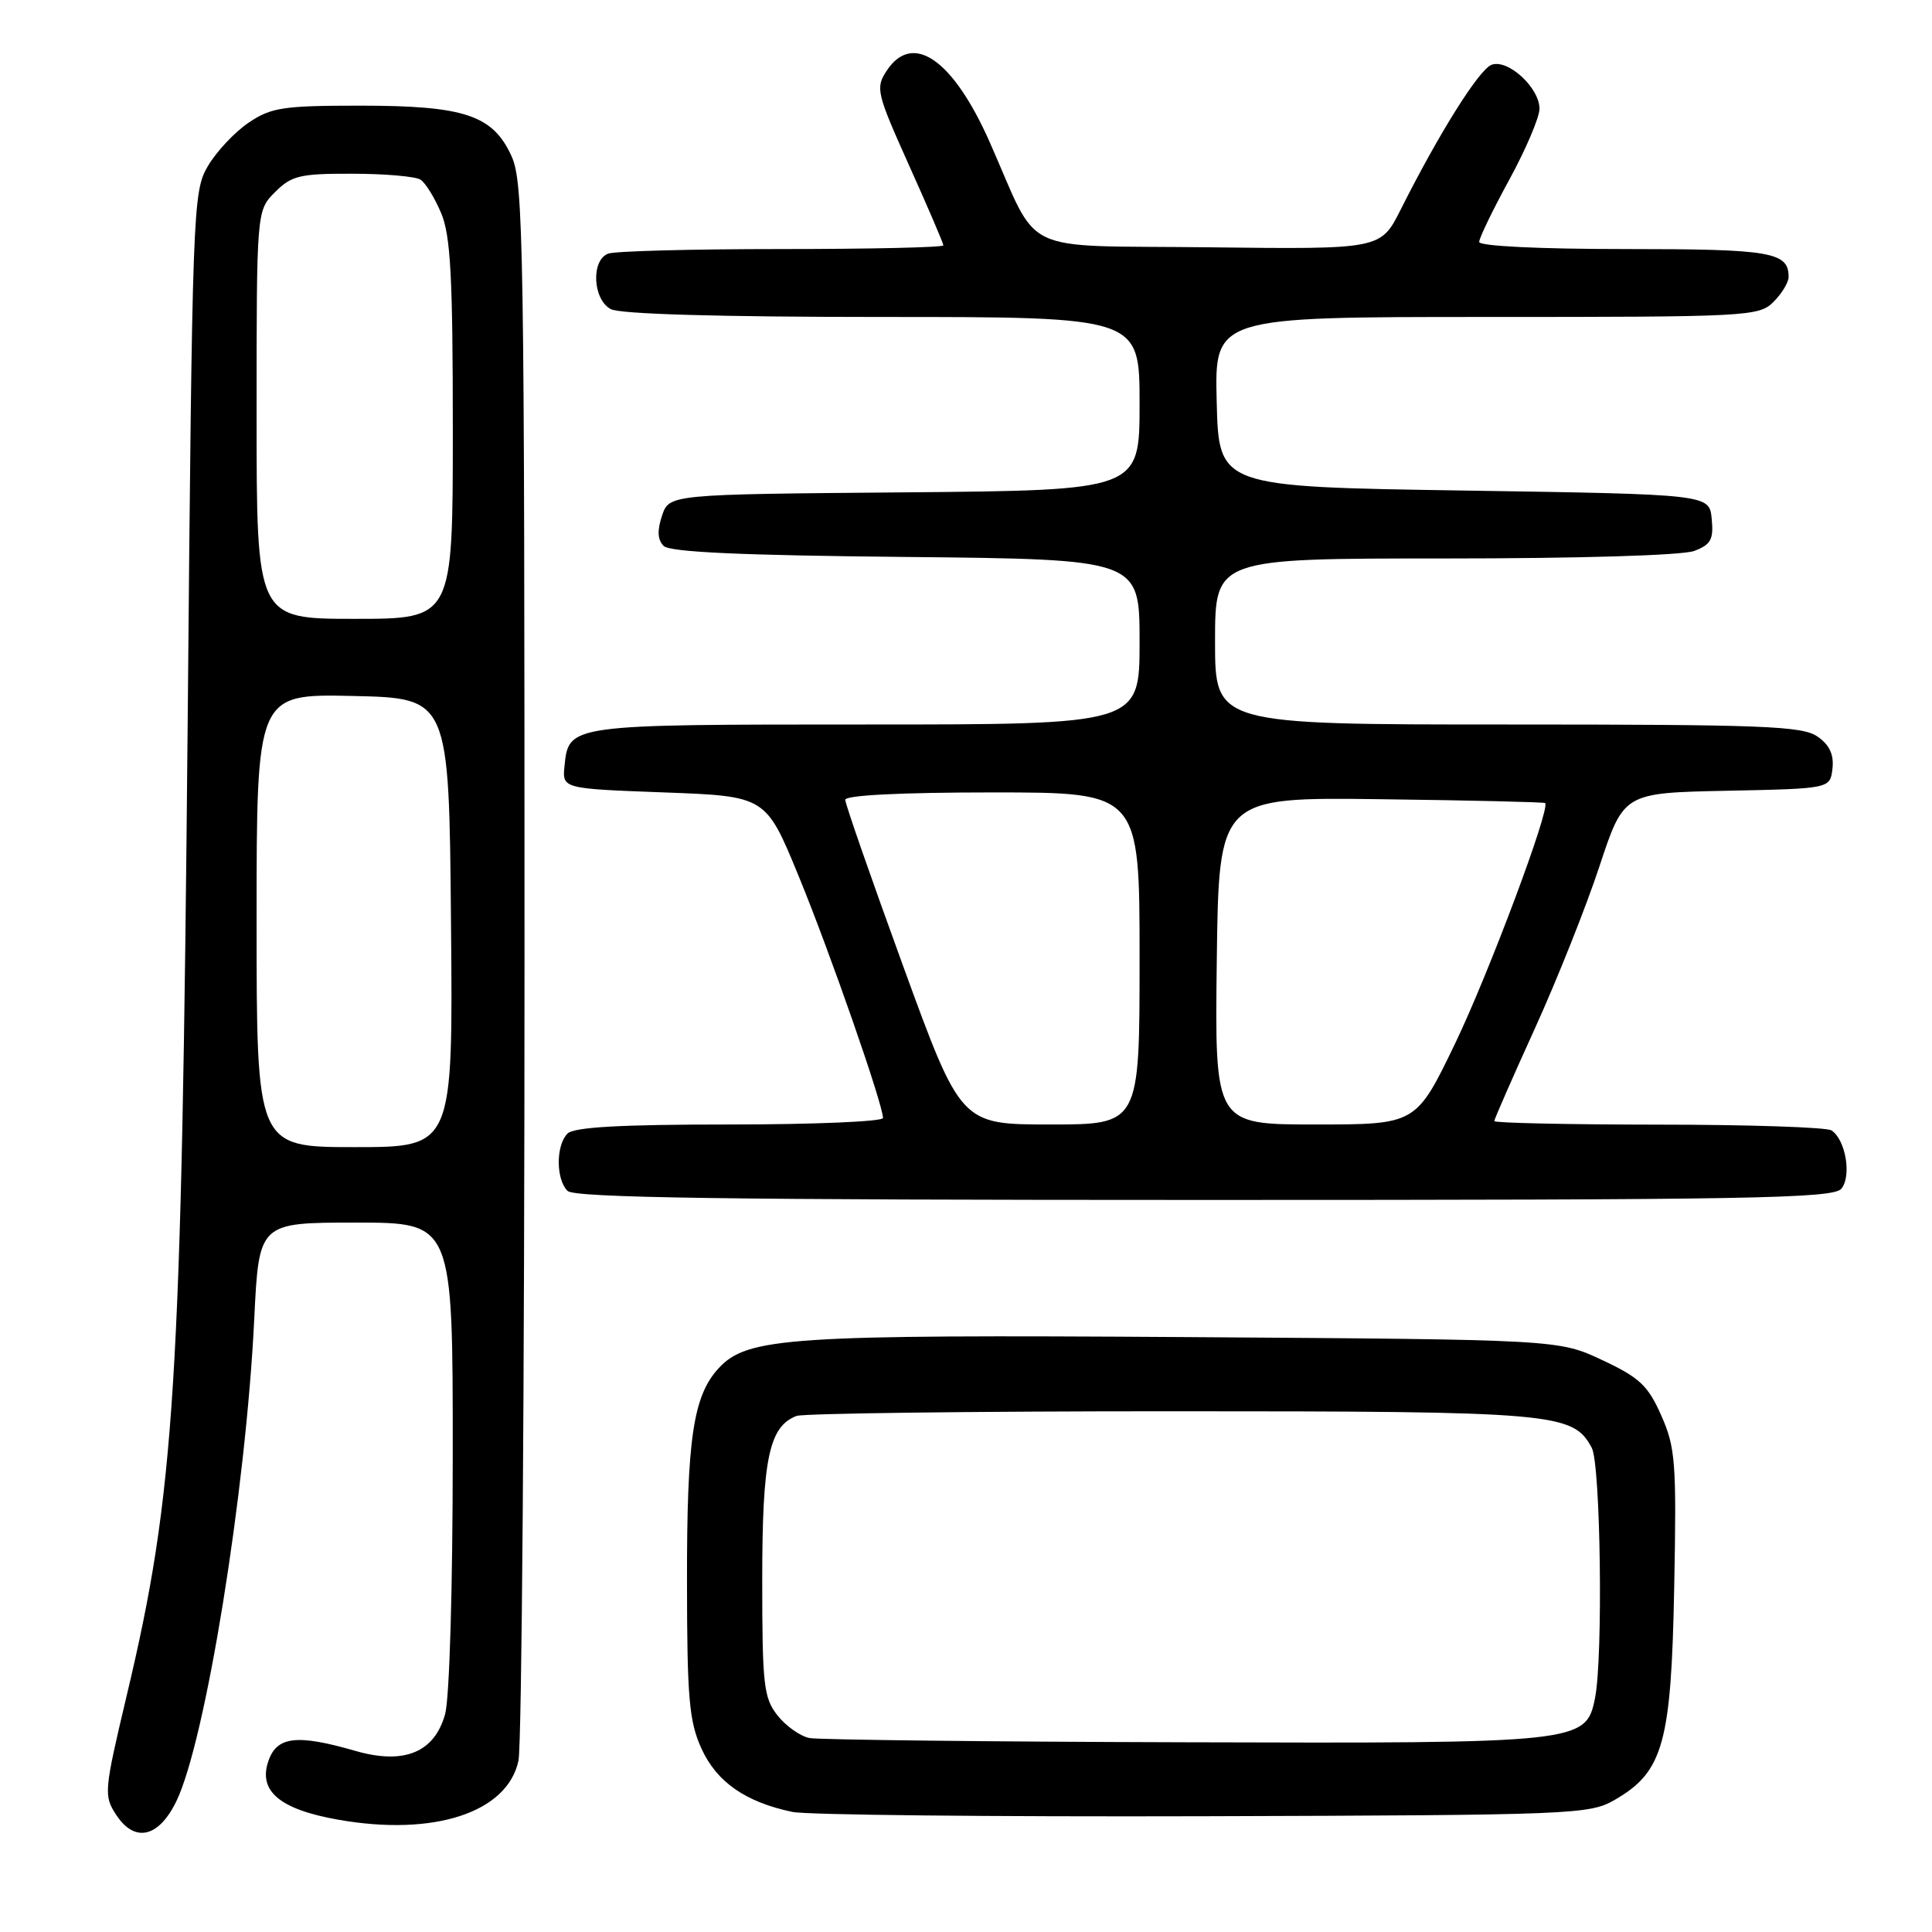 <?xml version="1.0" encoding="UTF-8" standalone="no"?>
<!DOCTYPE svg PUBLIC "-//W3C//DTD SVG 1.1//EN" "http://www.w3.org/Graphics/SVG/1.1/DTD/svg11.dtd" >
<svg xmlns="http://www.w3.org/2000/svg" xmlns:xlink="http://www.w3.org/1999/xlink" version="1.1" viewBox="0 0 256 256">
 <g >
 <path fill="currentColor"
d=" M 23.35 238.71 C 27.22 230.79 32.58 197.65 33.69 174.75 C 34.31 162.00 34.31 162.00 47.15 162.00 C 60.00 162.00 60.00 162.00 59.99 192.75 C 59.99 210.36 59.56 225.05 58.98 227.13 C 57.57 232.21 53.54 233.86 47.12 232.01 C 39.40 229.78 36.72 230.07 35.59 233.27 C 34.15 237.30 37.03 239.75 44.82 241.12 C 57.50 243.36 67.24 240.17 68.70 233.30 C 69.14 231.21 69.50 183.38 69.50 127.00 C 69.50 32.34 69.37 24.21 67.79 20.71 C 65.31 15.25 61.57 14.00 47.68 14.00 C 37.52 14.00 35.93 14.24 32.95 16.25 C 31.11 17.49 28.68 20.08 27.55 22.00 C 25.55 25.41 25.48 27.28 24.87 95.50 C 24.06 183.90 23.20 197.69 16.79 224.67 C 13.78 237.36 13.73 237.93 15.40 240.48 C 17.84 244.21 21.01 243.50 23.35 238.71 Z  M 214.00 238.47 C 220.39 234.77 221.45 230.95 221.84 210.36 C 222.16 193.79 222.01 191.81 220.13 187.57 C 218.37 183.59 217.26 182.54 212.29 180.21 C 206.50 177.50 206.50 177.50 157.00 177.17 C 104.53 176.83 99.02 177.19 95.23 181.29 C 91.85 184.95 91.01 190.61 91.03 209.50 C 91.04 225.02 91.31 228.08 92.94 231.68 C 94.96 236.13 98.79 238.79 105.00 240.09 C 106.92 240.49 131.45 240.74 159.50 240.66 C 208.77 240.51 210.62 240.43 214.00 238.47 Z  M 243.99 157.51 C 245.38 155.84 244.55 150.97 242.67 149.78 C 242.03 149.37 231.71 149.02 219.75 149.02 C 207.79 149.01 198.00 148.80 198.00 148.55 C 198.00 148.31 200.41 142.80 203.37 136.30 C 206.32 129.81 210.18 120.12 211.94 114.78 C 215.15 105.06 215.15 105.06 228.82 104.78 C 242.50 104.50 242.50 104.50 242.81 101.85 C 243.02 99.99 242.43 98.71 240.83 97.60 C 238.84 96.20 233.67 96.00 199.78 96.00 C 161.00 96.00 161.00 96.00 161.00 85.00 C 161.00 74.00 161.00 74.00 191.43 74.00 C 209.29 74.00 222.96 73.59 224.50 73.00 C 226.70 72.16 227.08 71.48 226.81 68.75 C 226.50 65.50 226.50 65.50 194.00 65.00 C 161.50 64.50 161.50 64.50 161.22 53.25 C 160.93 42.00 160.93 42.00 196.97 42.00 C 231.67 42.00 233.07 41.93 235.00 40.00 C 236.10 38.90 237.00 37.42 237.00 36.70 C 237.00 33.39 234.71 33.00 215.30 33.00 C 203.95 33.00 196.00 32.61 196.00 32.06 C 196.00 31.55 197.79 27.83 199.99 23.81 C 202.18 19.79 203.98 15.57 203.99 14.42 C 204.00 11.63 199.79 7.76 197.63 8.59 C 195.97 9.23 190.70 17.62 185.60 27.77 C 182.95 33.04 182.95 33.04 160.22 32.77 C 134.48 32.46 137.92 34.12 131.11 18.76 C 126.25 7.83 120.91 4.15 117.48 9.39 C 115.99 11.66 116.15 12.32 120.45 21.90 C 122.95 27.46 125.00 32.23 125.00 32.51 C 125.00 32.78 115.36 33.00 103.58 33.00 C 91.80 33.00 81.45 33.27 80.58 33.61 C 78.29 34.49 78.54 39.68 80.93 40.96 C 82.16 41.62 95.36 42.00 116.93 42.00 C 151.00 42.00 151.00 42.00 151.00 53.49 C 151.00 64.97 151.00 64.97 119.83 65.24 C 88.67 65.50 88.67 65.50 87.72 68.34 C 87.06 70.31 87.13 71.53 87.94 72.34 C 88.75 73.16 98.23 73.59 120.05 73.80 C 151.00 74.11 151.00 74.11 151.00 85.05 C 151.00 96.00 151.00 96.00 114.69 96.00 C 75.30 96.00 75.36 95.99 74.80 101.50 C 74.50 104.50 74.50 104.50 87.99 105.00 C 101.47 105.50 101.47 105.50 105.79 116.00 C 109.93 126.05 117.00 146.34 117.00 148.14 C 117.00 148.61 107.86 149.00 96.70 149.00 C 82.24 149.00 76.05 149.35 75.20 150.20 C 73.65 151.75 73.65 156.25 75.20 157.80 C 76.11 158.71 96.22 159.00 159.58 159.00 C 231.97 159.00 242.92 158.81 243.99 157.51 Z  M 34.00 121.97 C 34.00 91.94 34.00 91.94 46.75 92.22 C 59.50 92.50 59.50 92.50 59.76 122.25 C 60.03 152.00 60.03 152.00 47.01 152.00 C 34.00 152.00 34.00 152.00 34.00 121.97 Z  M 34.00 54.95 C 34.00 27.91 34.00 27.91 36.45 25.45 C 38.64 23.26 39.75 23.00 46.70 23.02 C 50.99 23.02 55.05 23.38 55.71 23.80 C 56.38 24.22 57.61 26.23 58.46 28.25 C 59.71 31.23 60.00 36.70 60.00 56.97 C 60.00 82.00 60.00 82.00 47.00 82.00 C 34.00 82.00 34.00 82.00 34.00 54.95 Z  M 107.27 230.30 C 106.04 230.06 104.13 228.71 103.02 227.30 C 101.19 224.97 101.00 223.27 101.00 209.32 C 101.00 193.31 101.90 189.02 105.54 187.62 C 106.44 187.28 128.74 187.00 155.11 187.00 C 206.17 187.00 208.43 187.20 210.92 191.85 C 212.09 194.05 212.43 219.61 211.35 224.99 C 210.16 230.95 209.52 231.02 156.78 230.86 C 130.78 230.79 108.50 230.53 107.27 230.30 Z  M 119.66 127.98 C 115.45 116.42 112.00 106.52 112.00 105.98 C 112.00 105.37 119.43 105.00 131.50 105.00 C 151.00 105.00 151.00 105.00 151.00 127.00 C 151.00 149.00 151.00 149.00 139.16 149.00 C 127.32 149.00 127.32 149.00 119.66 127.98 Z  M 161.23 127.32 C 161.50 105.63 161.50 105.63 183.00 105.90 C 194.82 106.05 204.61 106.28 204.74 106.41 C 205.46 107.13 197.27 128.99 192.82 138.25 C 187.64 149.00 187.64 149.00 174.30 149.00 C 160.96 149.00 160.96 149.00 161.23 127.32 Z "/>
</g>
</svg>